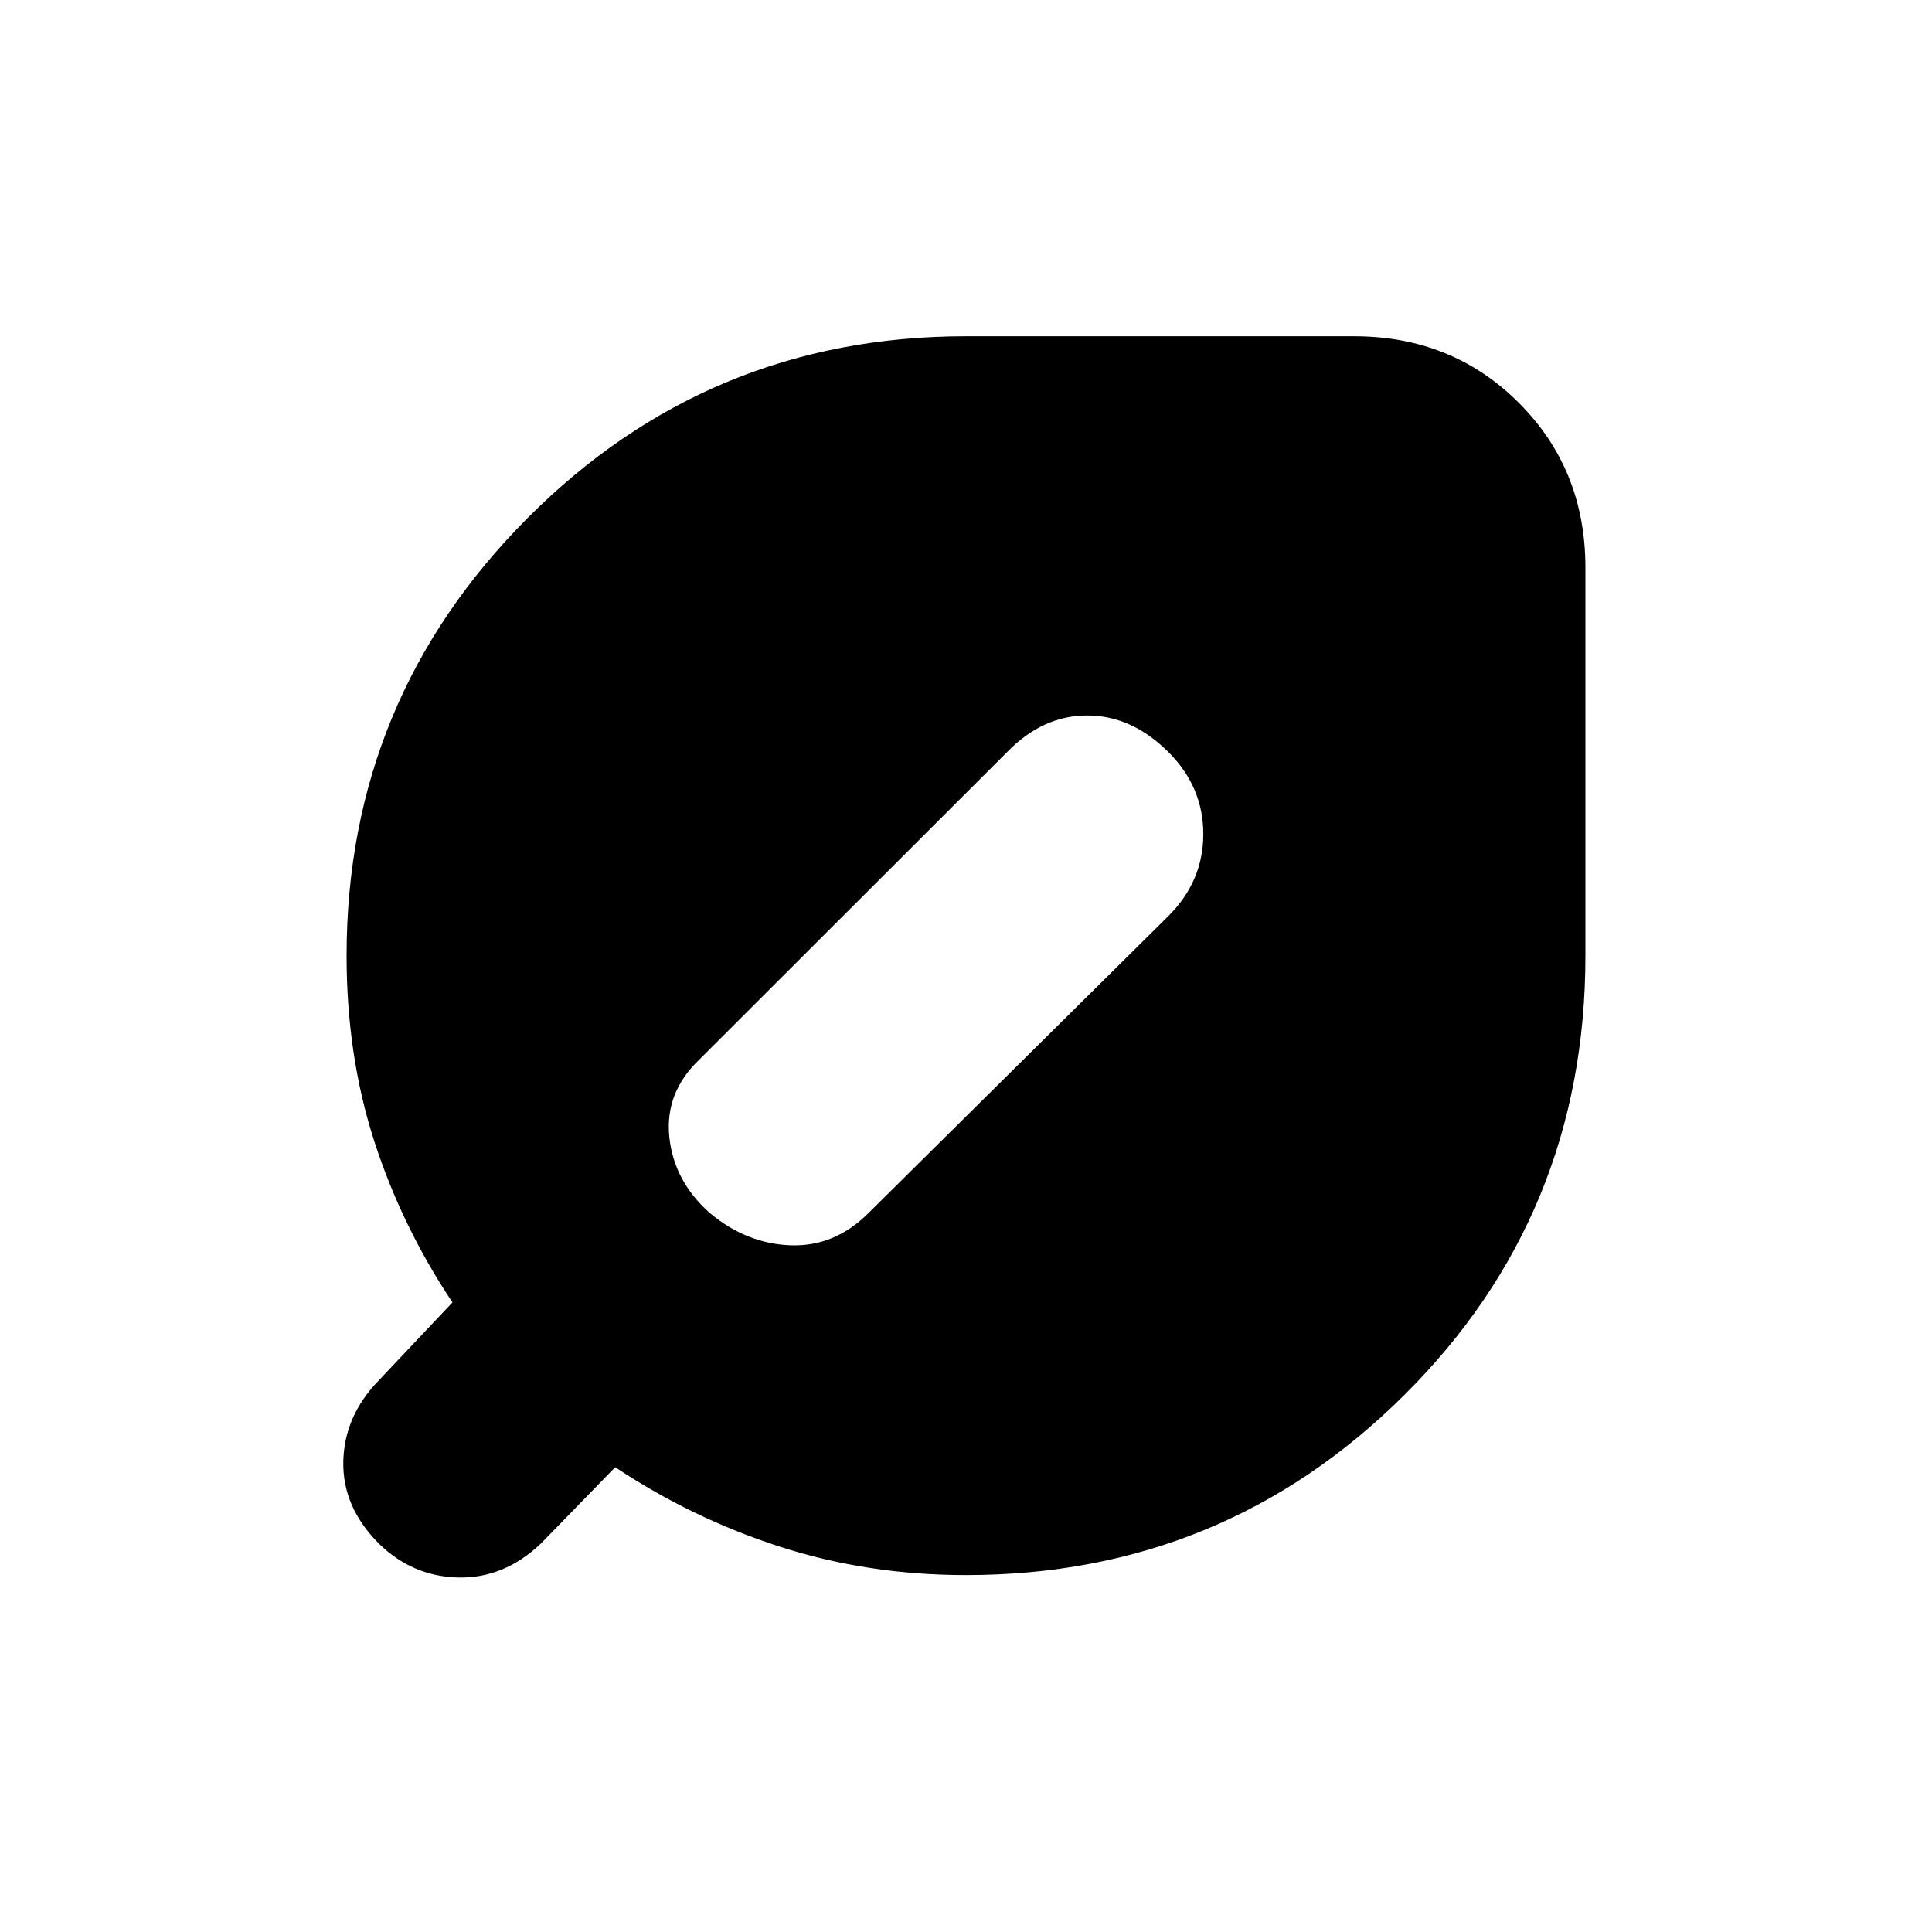<svg xmlns="http://www.w3.org/2000/svg" height="20" viewBox="0 -960 960 960" width="20"><path d="M188.35-192.91q-18.26-18.26-17.76-40.94.5-22.67 17.76-40.37l36.48-38.61q-25.31-38-38.96-80.43-13.65-42.44-13.65-91.87 0-127.26 89.98-217.52 89.97-90.26 217.8-90.26h192.83q48.78 0 81.87 33.08 33.08 33.09 33.08 81.87v192.83q0 128.83-89.98 218.3-89.97 89.48-217.8 89.48-48.87 0-92.59-14.15-43.71-14.15-81.71-39.46l-37.05 38.05q-18.26 17.26-40.93 16.76-22.68-.5-39.37-16.76ZM352.7-357.26q18.26 15.26 40.15 16.04 21.89.79 38.72-16.04l149.08-147.65q17.26-17.26 17.26-40.66 0-23.39-17.26-40.65-18.26-18.26-40.43-18.26-22.18 0-39.87 18.26L347.13-433.13q-16.83 16.26-14.54 38.15 2.28 21.89 20.11 37.72Z"/></svg>
